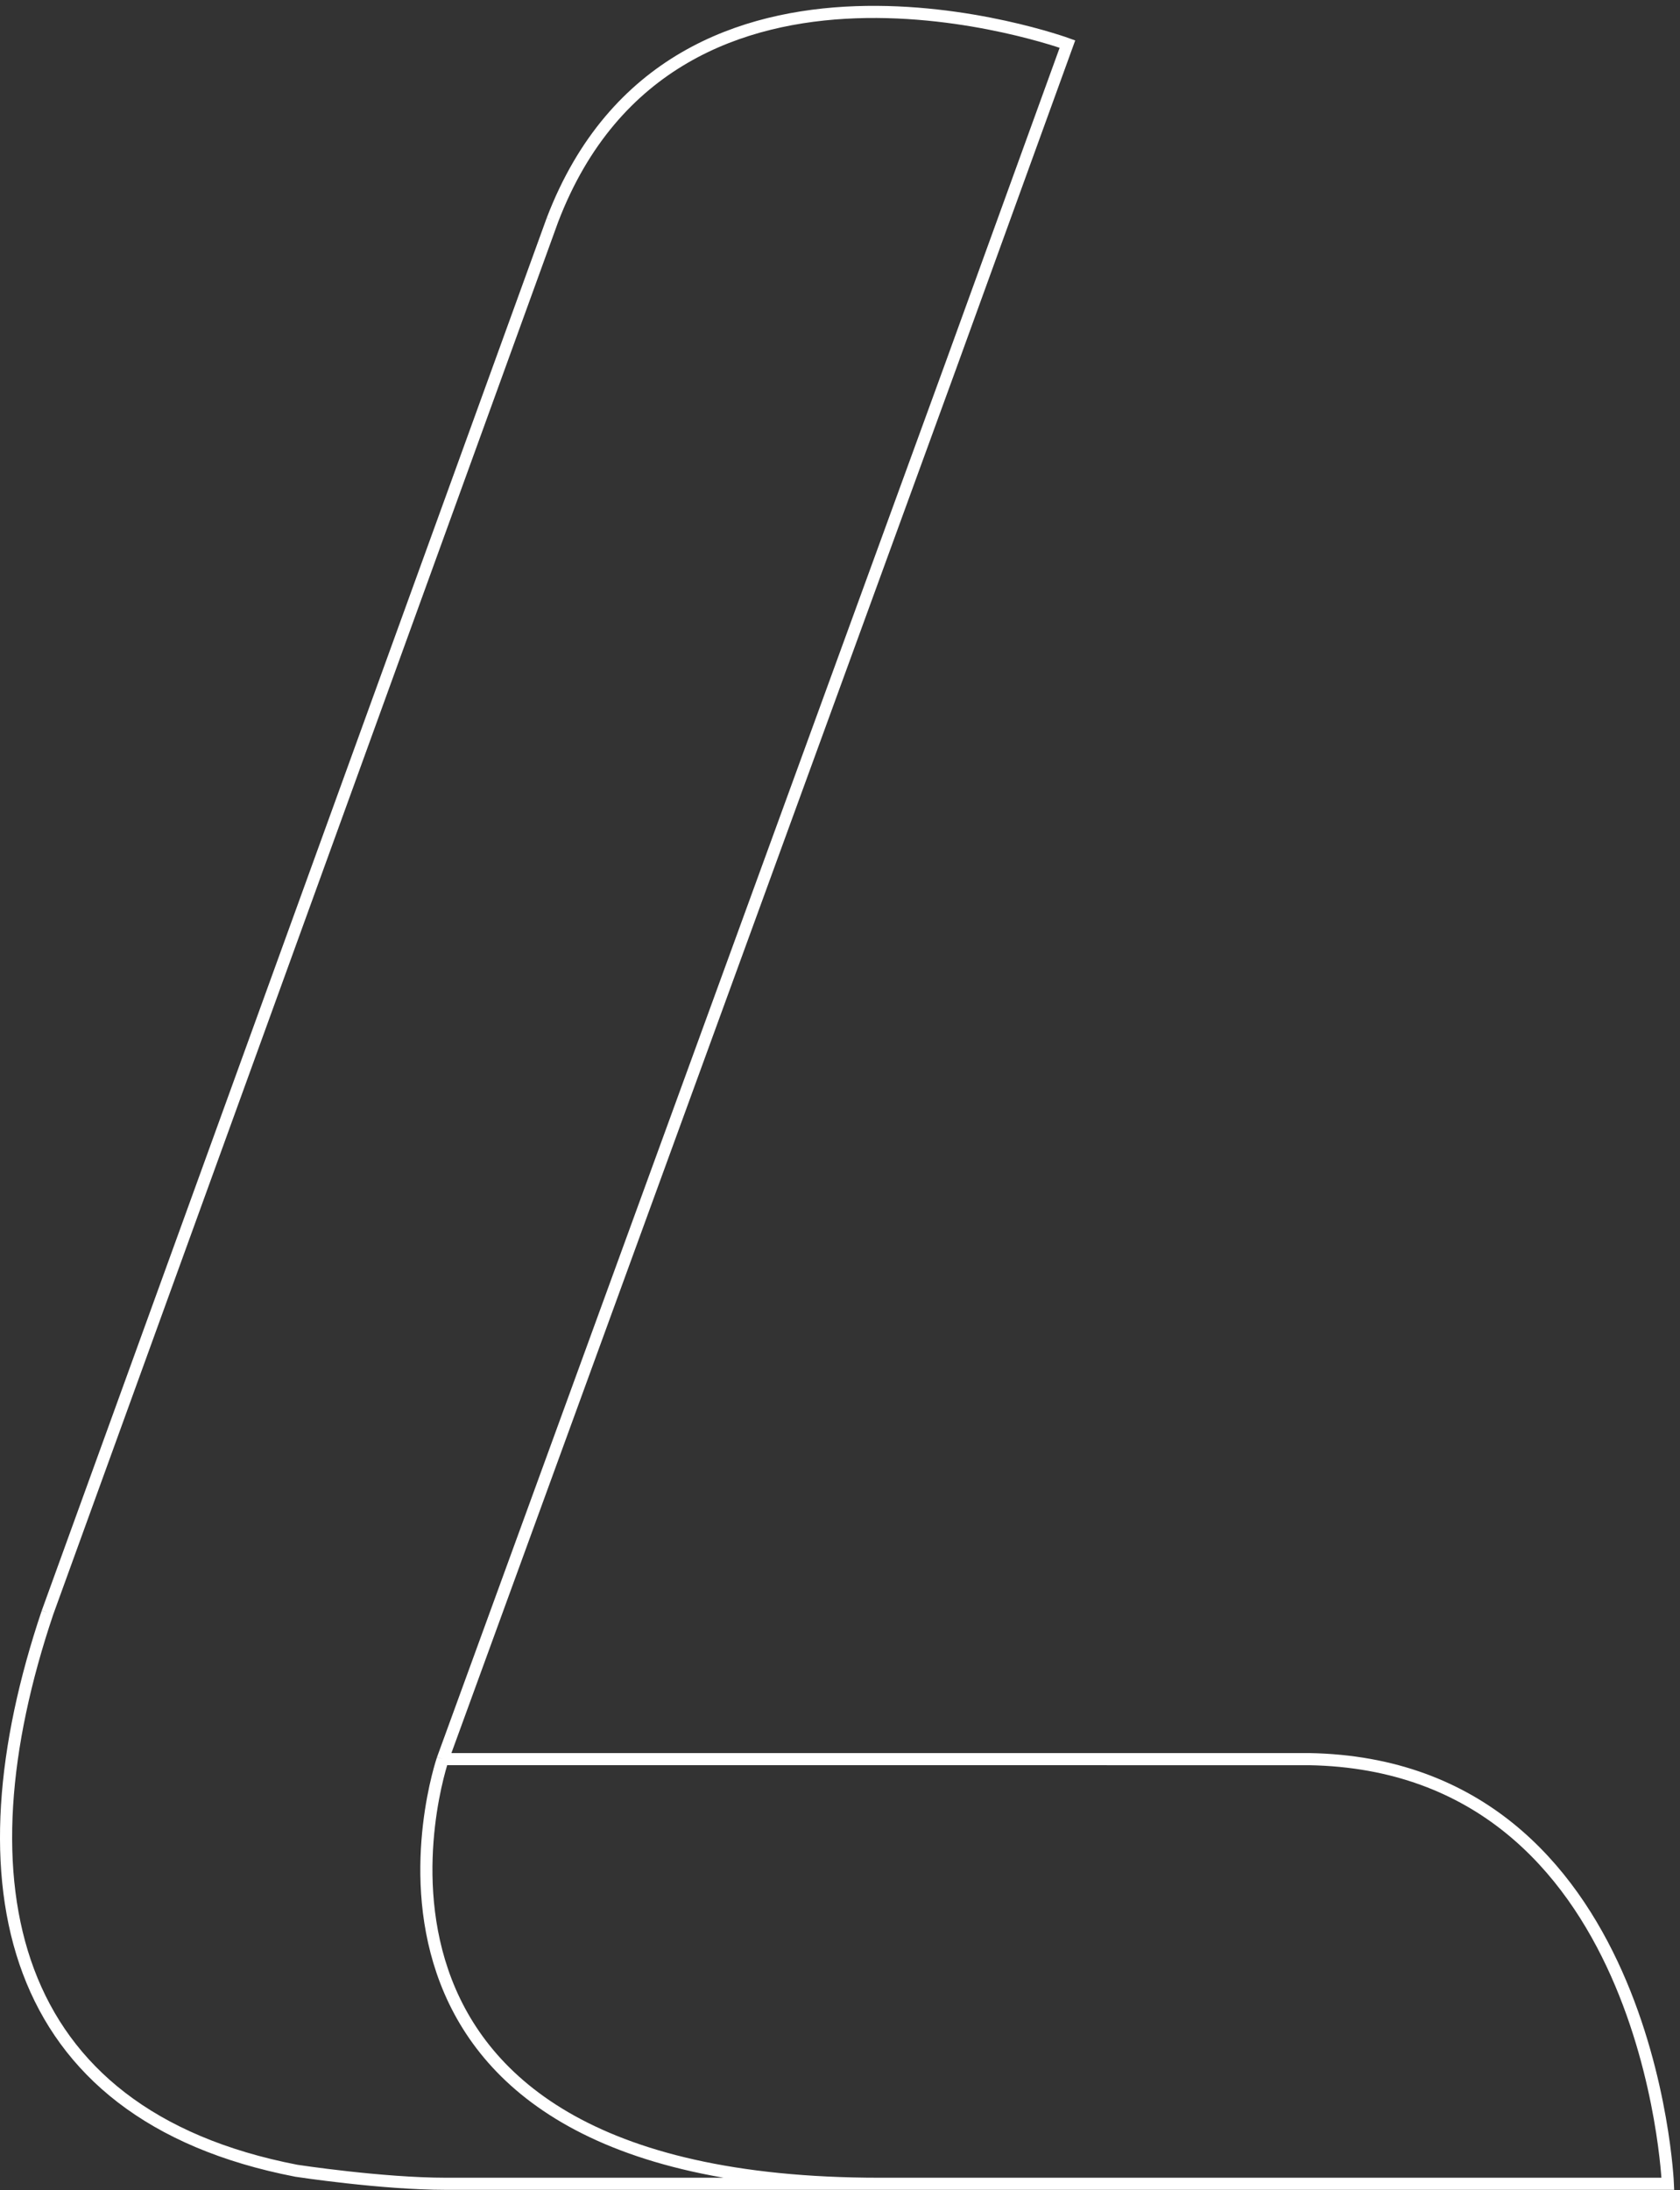 <svg width="277" height="361" viewBox="0 0 277 361" fill="none" xmlns="http://www.w3.org/2000/svg">
<rect x="0" y="0" width="277" height="361" fill="#333333" stroke="none"/>
<path d="M73 289.964L156.785 60.24L176 7.264C176 7.264 111.242 -16.389 91.089 36.245M73 289.964C73 289.964 48.856 359.964 144.999 359.964M73 289.964L215.849 289.965C272.161 290.964 274.999 359.964 274.999 359.964L144.999 359.964M73 289.964C73 289.964 48.858 359.964 144.999 359.964M144.999 359.964L73.523 359.964C62.922 359.964 48.857 357.813 48.857 357.813C0.72 348.504 -7.114 310.16 7.827 265.81M7.827 265.81C40.343 176.159 58.573 125.896 91.089 36.245M7.827 265.81L91.089 36.245" stroke="white" stroke-width="2"/>
</svg>
